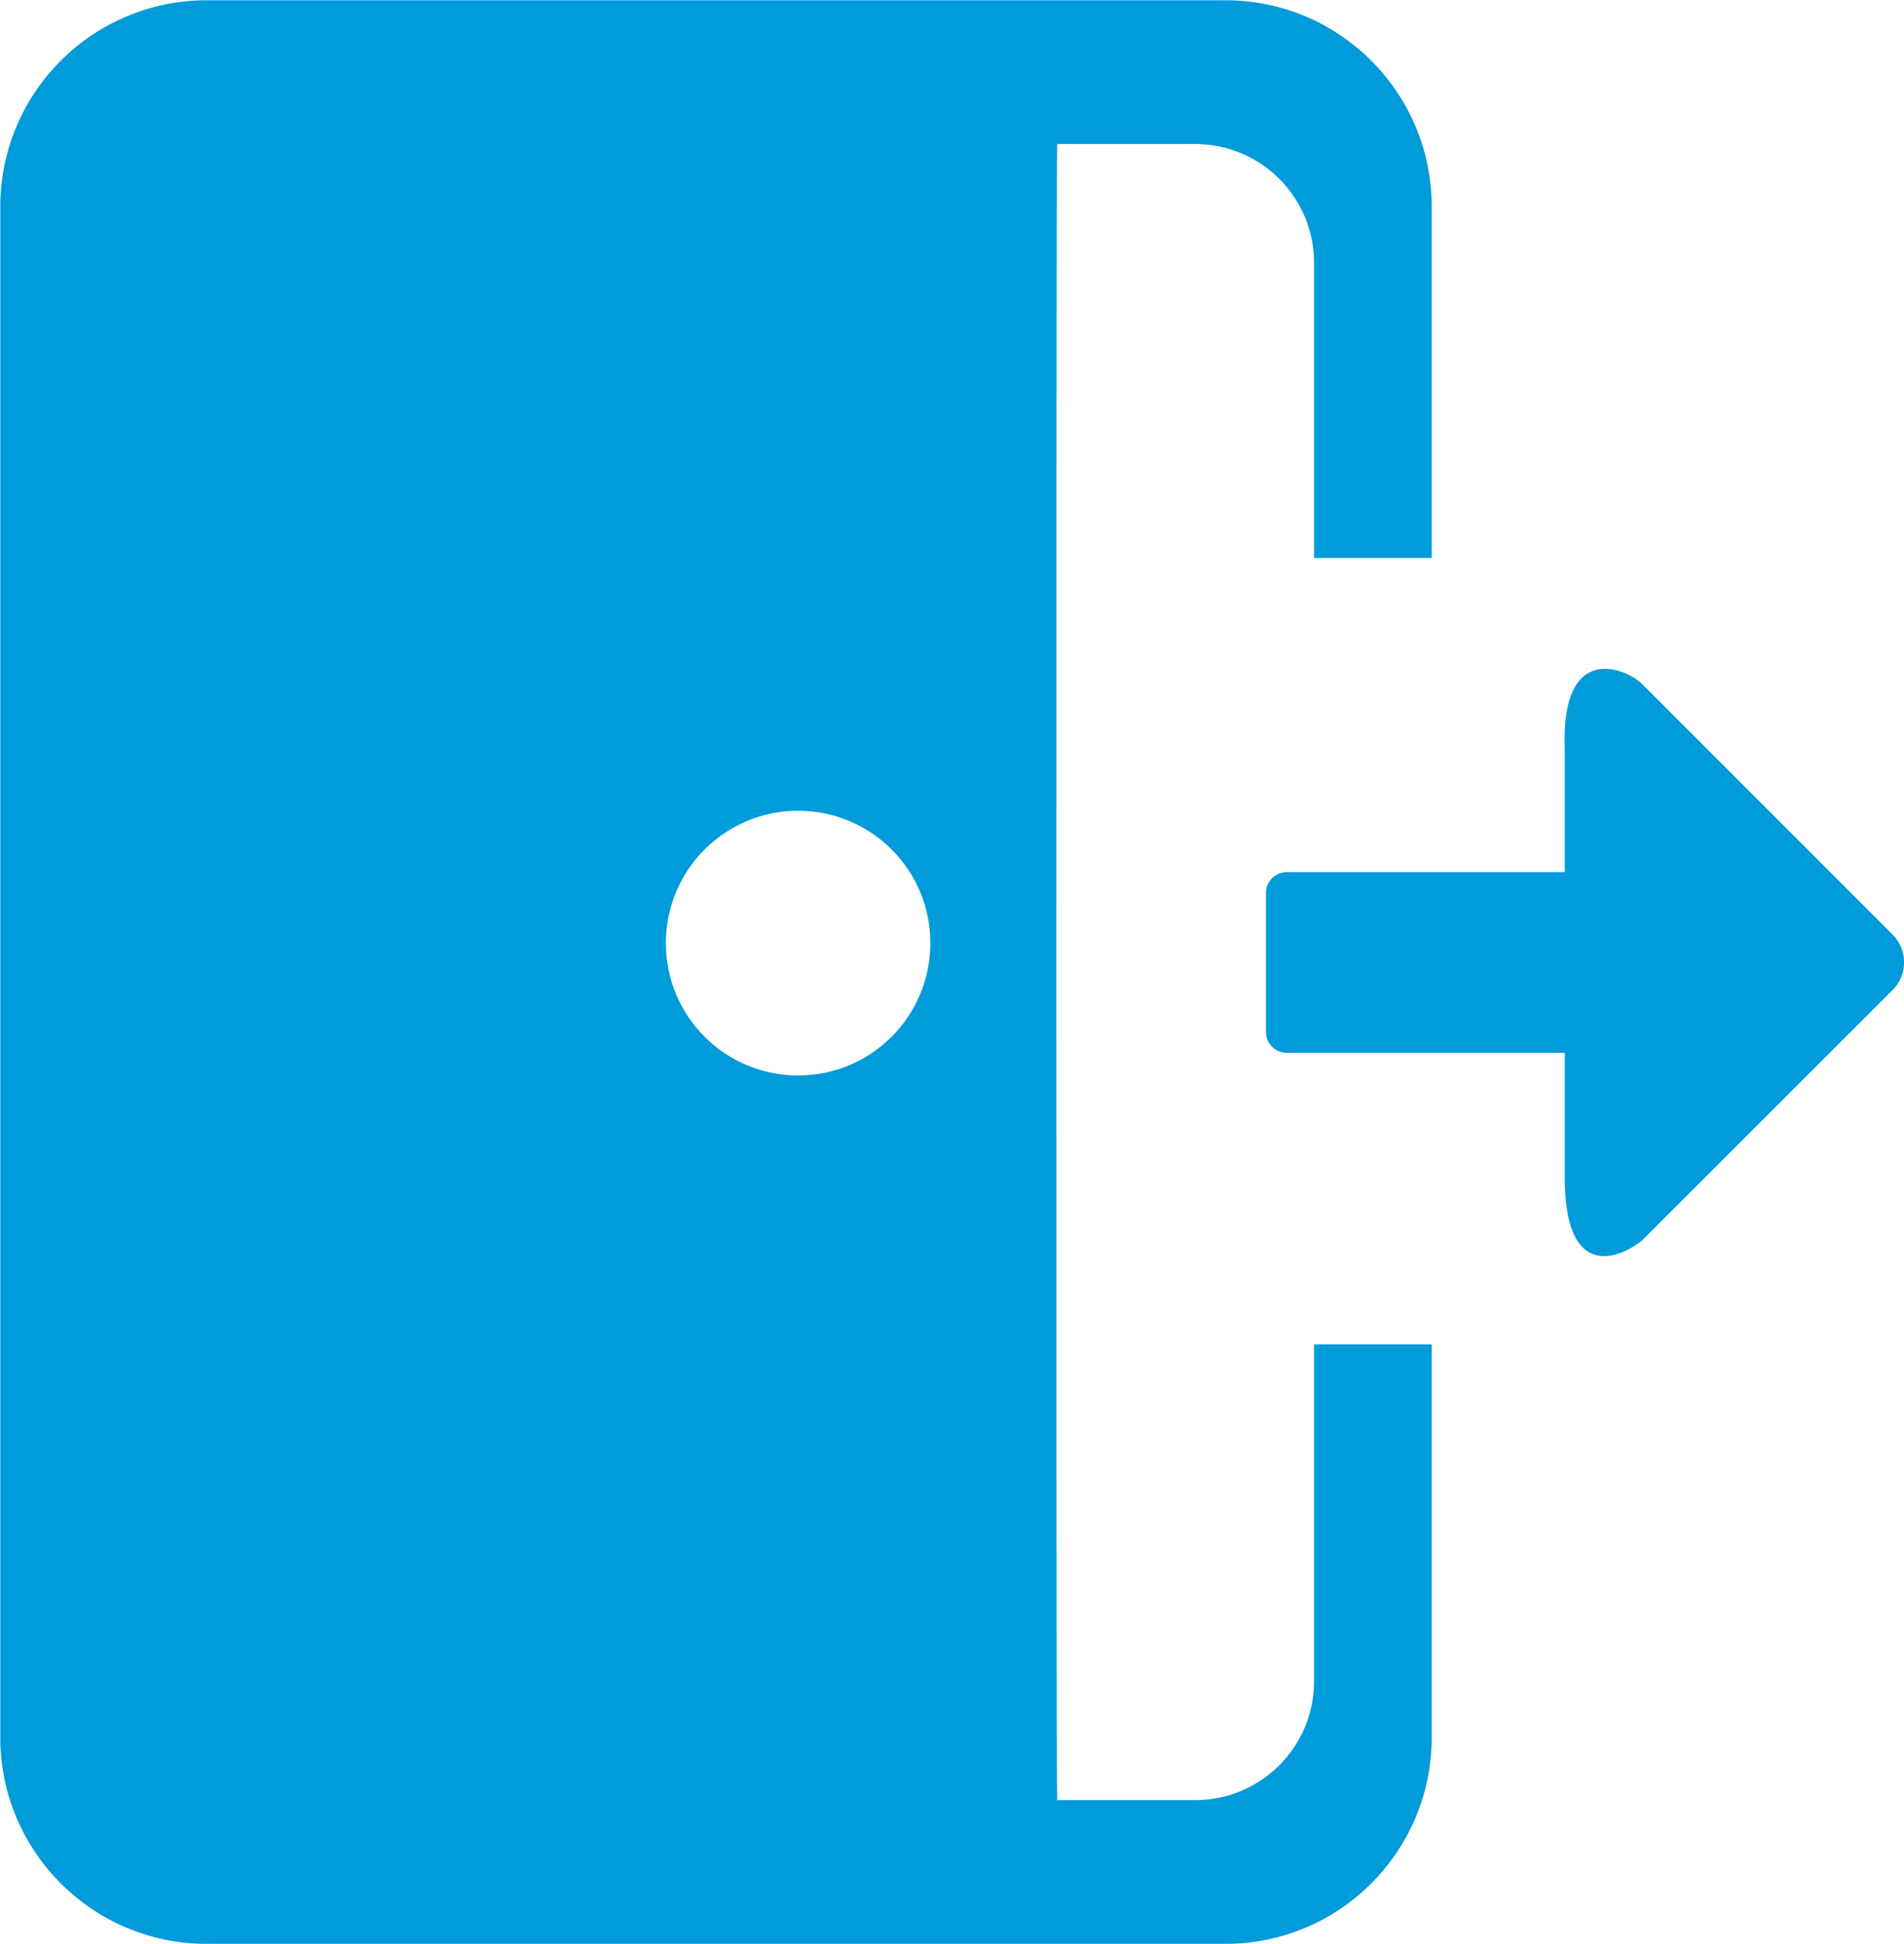 <?xml version="1.0" encoding="UTF-8" standalone="no"?>
<!-- Created with Inkscape (http://www.inkscape.org/) -->

<svg
   version="1.1"
   id="svg1"
   width="14.605"
   height="14.909"
   viewBox="0 0 14.605 14.909"
   sodipodi:docname="cerrar_sesion.svg"
   inkscape:version="1.3 (0e150ed, 2023-07-21)"
   xmlns:inkscape="http://www.inkscape.org/namespaces/inkscape"
   xmlns:sodipodi="http://sodipodi.sourceforge.net/DTD/sodipodi-0.dtd"
   xmlns="http://www.w3.org/2000/svg"
   xmlns:svg="http://www.w3.org/2000/svg">
  <defs
     id="defs1">
    <clipPath
       clipPathUnits="userSpaceOnUse"
       id="clipPath39">
      <path
         d="M 0,679.471 H 1365.919 V 0 H 0 Z"
         transform="translate(-544.935,-147.005)"
         id="path39" />
    </clipPath>
    <clipPath
       clipPathUnits="userSpaceOnUse"
       id="clipPath41">
      <path
         d="M 0,679.471 H 1365.919 V 0 H 0 Z"
         transform="translate(-551.232,-147.814)"
         id="path41" />
    </clipPath>
  </defs>
  <sodipodi:namedview
     id="namedview1"
     pagecolor="#ffffff"
     bordercolor="#000000"
     borderopacity="0.25"
     inkscape:showpageshadow="2"
     inkscape:pageopacity="0.0"
     inkscape:pagecheckerboard="0"
     inkscape:deskcolor="#d1d1d1"
     inkscape:zoom="1.6724998"
     inkscape:cx="-7.1748888"
     inkscape:cy="4.7832592"
     inkscape:window-width="1440"
     inkscape:window-height="449"
     inkscape:window-x="0"
     inkscape:window-y="25"
     inkscape:window-maximized="0"
     inkscape:current-layer="layer-MC0">
    <inkscape:page
       x="0"
       y="-1.0341114e-05"
       width="14.605"
       height="14.909"
       id="page2"
       margin="0"
       bleed="0" />
  </sodipodi:namedview>
  <g
     id="layer-MC0"
     inkscape:groupmode="layer"
     inkscape:label="Capa 1"
     transform="translate(-720.458,-701.707)">
    <g
       id="g1149">
      <path
         id="path38"
         d="m 0,0 c -0.421,0 -0.761,0.341 -0.761,0.762 0,0.42 0.34,0.761 0.761,0.761 0.421,0 0.761,-0.341 0.761,-0.761 C 0.761,0.341 0.421,0 0,0 m 2.969,-3.486 c 0,-0.377 -0.306,-0.683 -0.684,-0.683 H 1.491 c -0.007,-0.004 -0.007,9.539 0,9.528 h 0.794 c 0.378,0 0.684,-0.306 0.684,-0.683 V 2.977 h 0.677 v 2.022 c 0,0.655 -0.531,1.187 -1.187,1.187 h -5.863 c -0.655,0 -1.187,-0.532 -1.187,-1.187 v -8.808 c 0,-0.655 0.532,-1.187 1.187,-1.187 h 5.863 c 0.656,0 1.187,0.532 1.187,1.187 v 2.262 H 2.969 Z"
         style="fill:#009bdb;fill-opacity:1;fill-rule:nonzero;stroke:none"
         transform="matrix(1.333,0,0,-1.333,726.58,709.955)"
         clip-path="url(#clipPath39)" />
      <path
         id="path40"
         d="M 0,0 -1.443,1.443 C -1.53,1.53 -1.91,1.694 -1.887,1.07 V 0.36 h -1.599 c -0.066,0 -0.12,-0.053 -0.12,-0.12 v -0.801 c 0,-0.066 0.054,-0.119 0.12,-0.119 h 1.599 V -1.387 C -1.89,-2.019 -1.552,-1.849 -1.443,-1.76 L 0,-0.318 C 0.088,-0.23 0.088,-0.088 0,0"
         style="fill:#009bdb;fill-opacity:1;fill-rule:nonzero;stroke:none"
         transform="matrix(1.333,0,0,-1.333,734.976,708.875)"
         clip-path="url(#clipPath41)" />
    </g>
  </g>
</svg>
